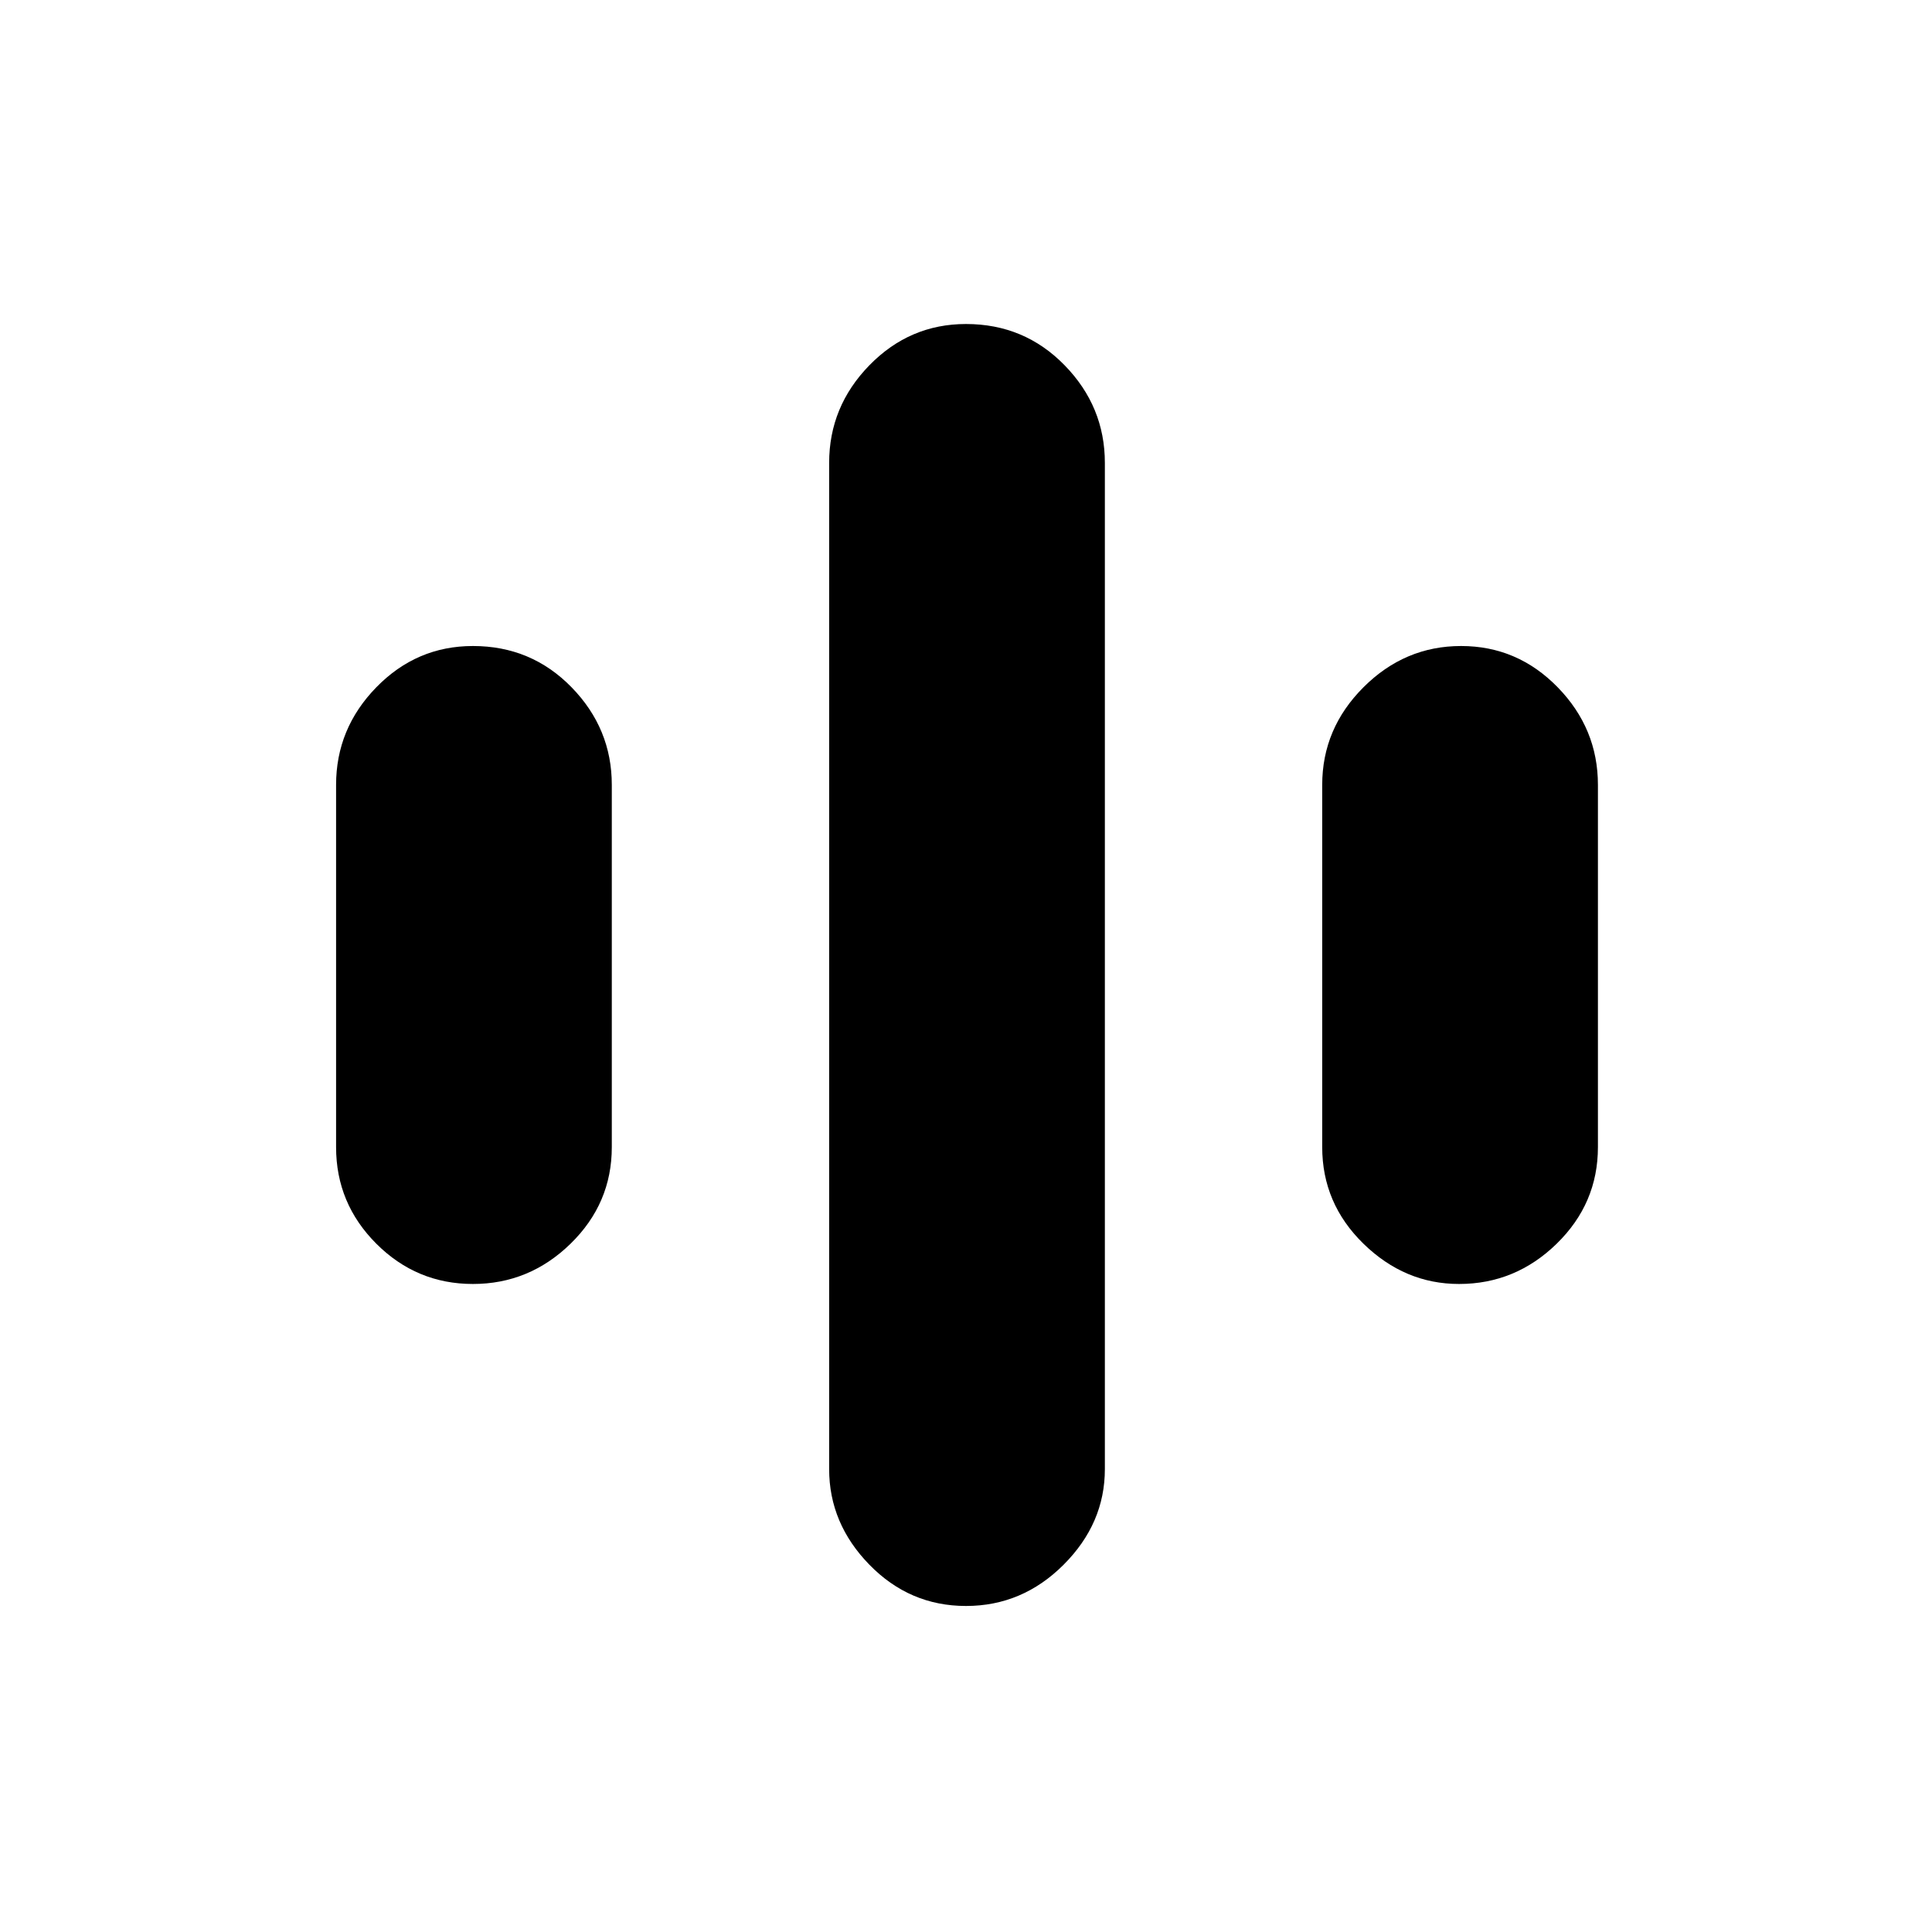 <svg xmlns="http://www.w3.org/2000/svg" height="48" width="48"><path d="M11.75 31.9Q10.35 31.9 9.35 30.9Q8.35 29.9 8.35 28.5V19.5Q8.35 18.1 9.35 17.075Q10.35 16.05 11.75 16.05Q13.2 16.05 14.2 17.075Q15.2 18.1 15.2 19.5V28.5Q15.2 29.9 14.175 30.9Q13.15 31.9 11.75 31.9ZM36.25 31.9Q34.9 31.9 33.875 30.9Q32.85 29.9 32.85 28.5V19.5Q32.85 18.1 33.875 17.075Q34.9 16.05 36.3 16.05Q37.7 16.05 38.7 17.075Q39.7 18.1 39.7 19.5V28.5Q39.7 29.9 38.675 30.9Q37.65 31.9 36.25 31.9ZM24 39.9Q22.6 39.9 21.6 38.875Q20.6 37.85 20.6 36.5V11.5Q20.6 10.1 21.6 9.075Q22.6 8.05 24 8.05Q25.45 8.05 26.45 9.075Q27.45 10.1 27.45 11.5V36.5Q27.45 37.85 26.425 38.875Q25.4 39.9 24 39.9Z"/></svg>